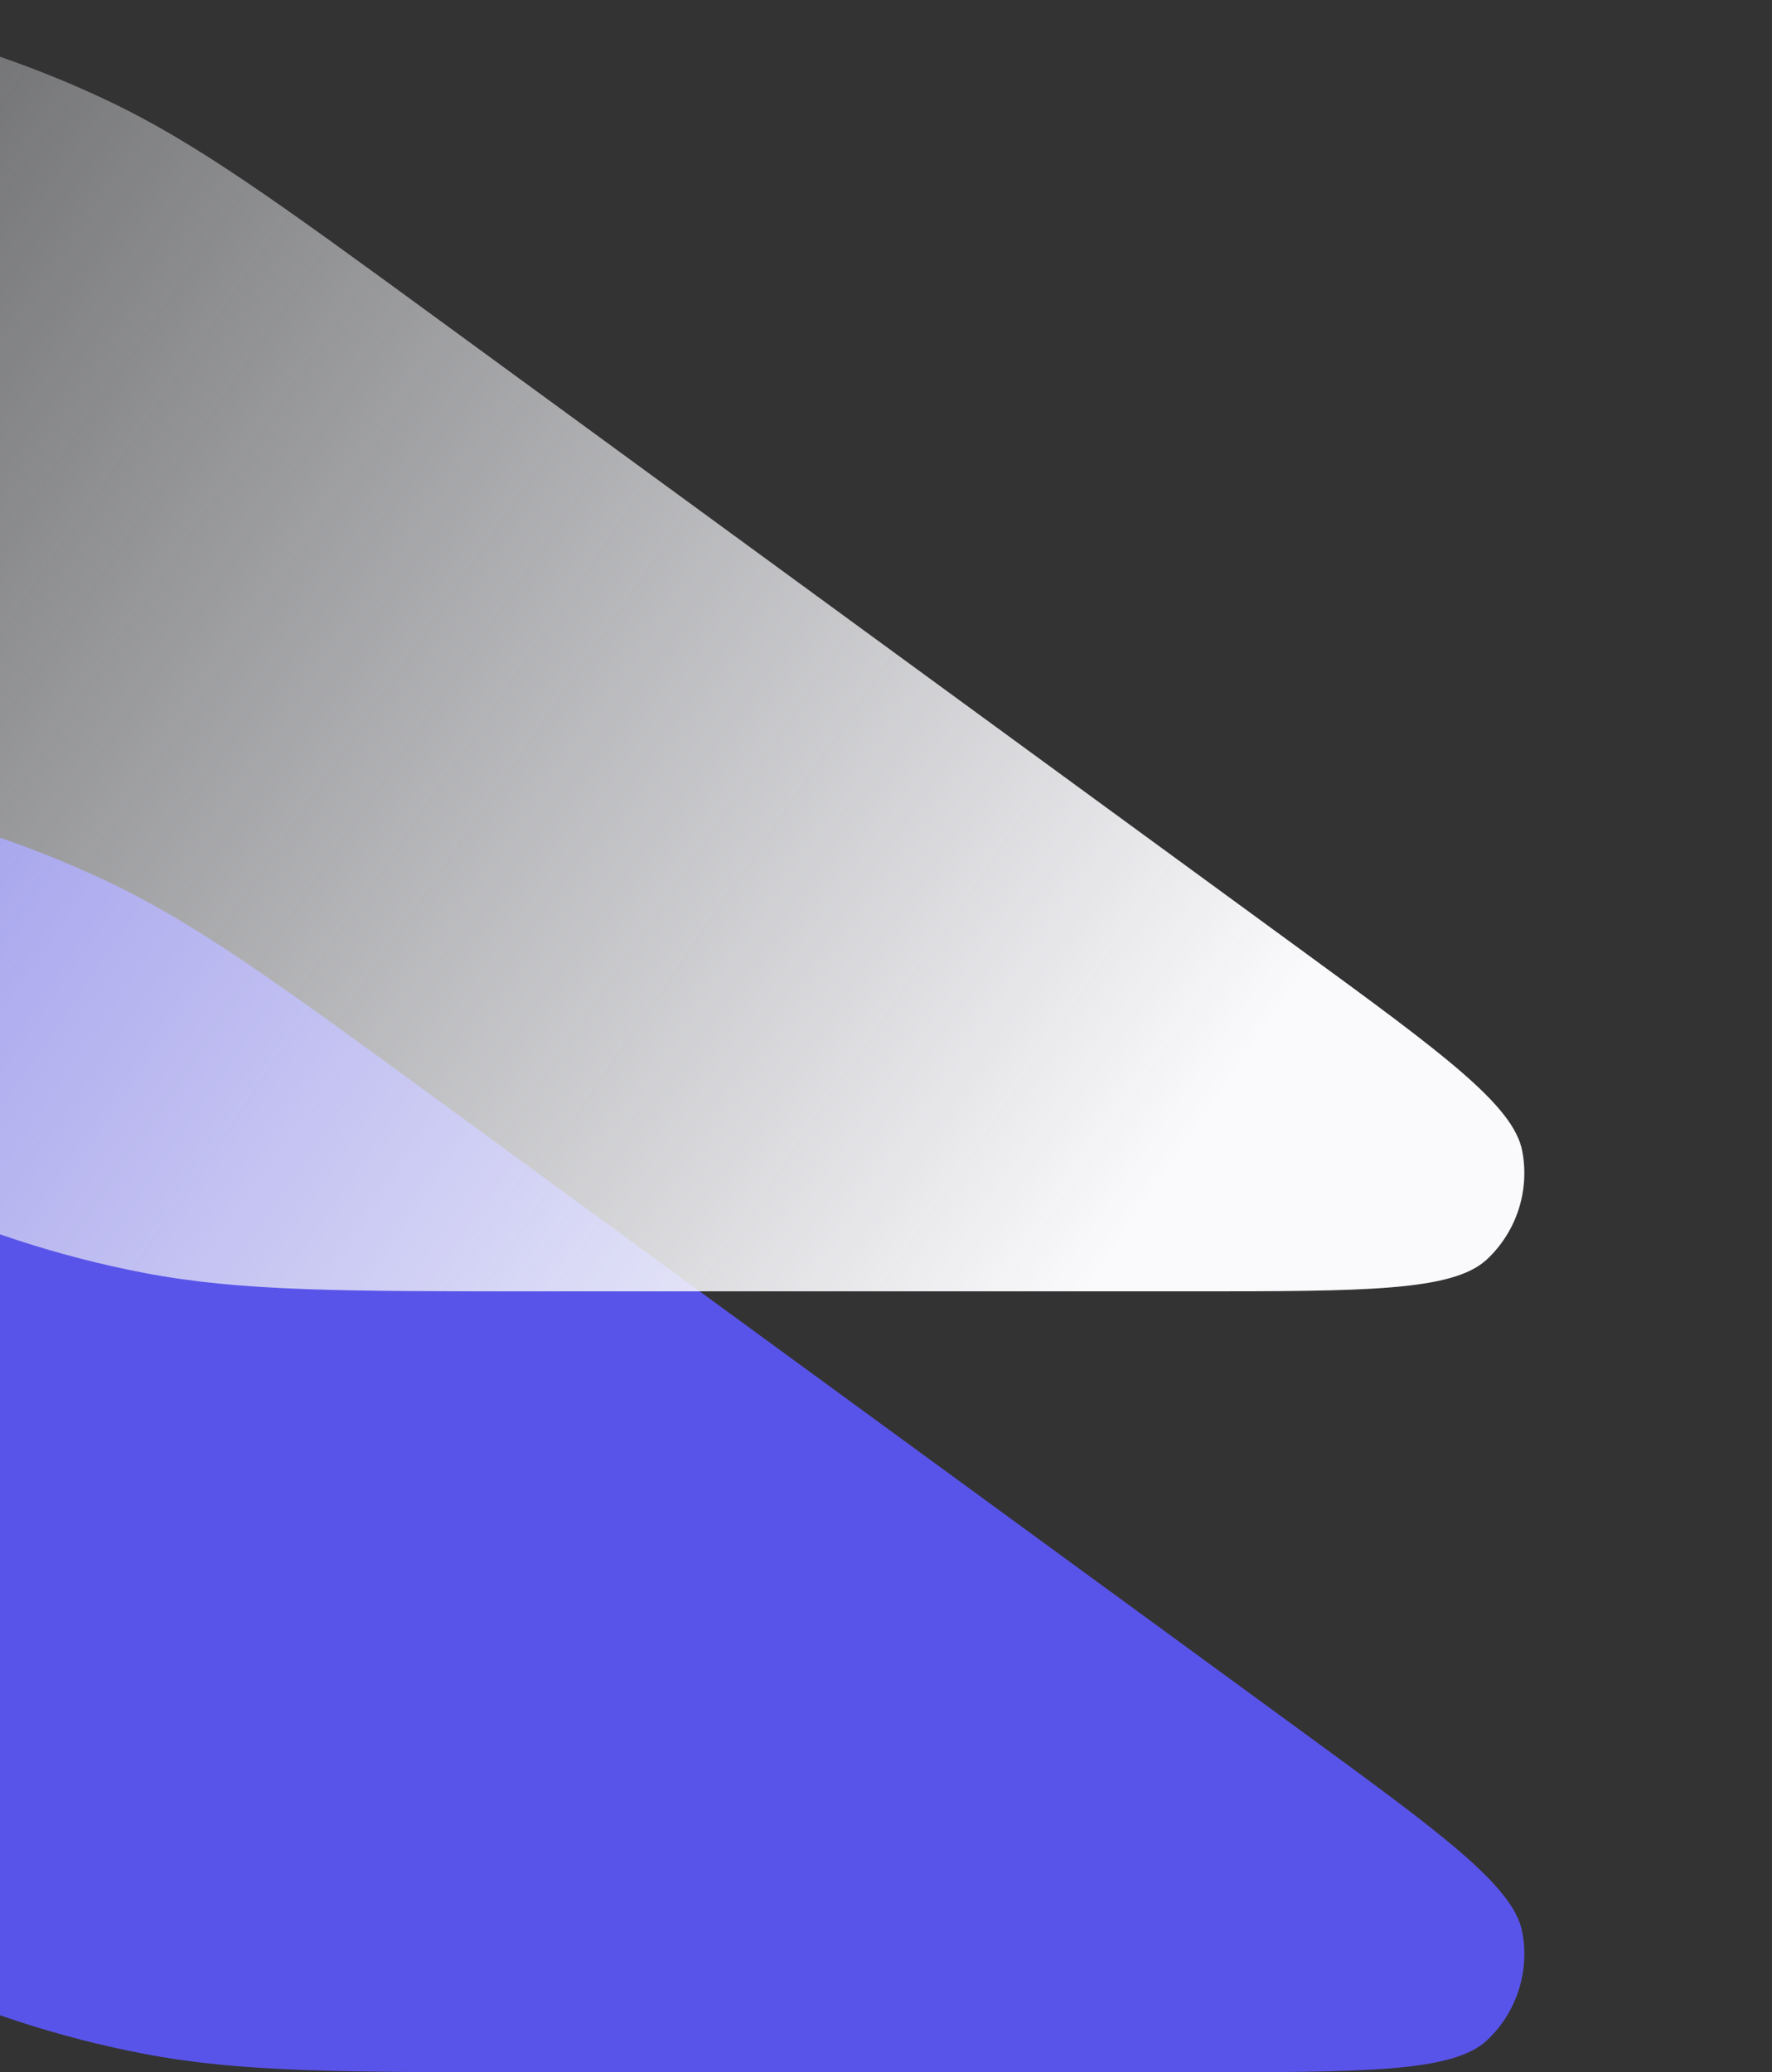 <svg width="290" height="339" viewBox="0 0 290 339" fill="none" xmlns="http://www.w3.org/2000/svg">
<rect x="0" y="0" width="290" height="339" fill="#333333" stroke="none"/>
<path d="M-194.151 127.753H-89.02C-55.902 127.753 -39.343 127.753 -23.413 130.804C-9.277 133.512 4.46 137.995 17.472 144.146C32.135 151.078 45.506 160.846 72.249 180.38L212.812 283.055C236.078 300.049 247.711 308.547 249.131 316.064C250.359 322.565 248.18 329.242 243.354 333.767C237.773 339 223.367 339 194.555 339H88.514C55.734 339 39.343 339 23.576 335.98C9.585 333.3 -4.012 328.863 -16.892 322.774C-31.405 315.913 -44.641 306.245 -71.111 286.91L-71.111 286.909L-212.408 183.699C-235.674 166.704 -247.307 158.206 -248.728 150.689C-249.956 144.188 -247.777 137.511 -242.951 132.986C-237.37 127.753 -222.963 127.753 -194.151 127.753Z" fill="#5954E9"/>
<path d="M-194.151 0H-89.02C-55.902 0 -39.343 0 -23.413 3.051C-9.277 5.759 4.46 10.242 17.472 16.393C32.135 23.325 45.506 33.093 72.249 52.627L212.812 155.302C236.078 172.296 247.711 180.794 249.131 188.312C250.359 194.812 248.18 201.489 243.354 206.014C237.773 211.247 223.367 211.247 194.555 211.247H88.514C55.734 211.247 39.343 211.247 23.576 208.227C9.585 205.547 -4.012 201.11 -16.892 195.021C-31.405 188.16 -44.641 178.492 -71.111 159.157L-71.111 159.156L-212.408 55.946C-235.674 38.951 -247.307 30.453 -248.728 22.936C-249.956 16.435 -247.777 9.758 -242.951 5.233C-237.37 0 -222.963 0 -194.151 0Z" fill="url(#paint0_linear_14012_79971)"/>
<defs>
<linearGradient id="paint0_linear_14012_79971" x1="177.809" y1="211.44" x2="-164.802" y2="-23.493" gradientUnits="userSpaceOnUse">
<stop stop-color="#FAFAFD"/>
<stop offset="1" stop-color="#DCDEE5" stop-opacity="0"/>
</linearGradient>
</defs>
</svg>
